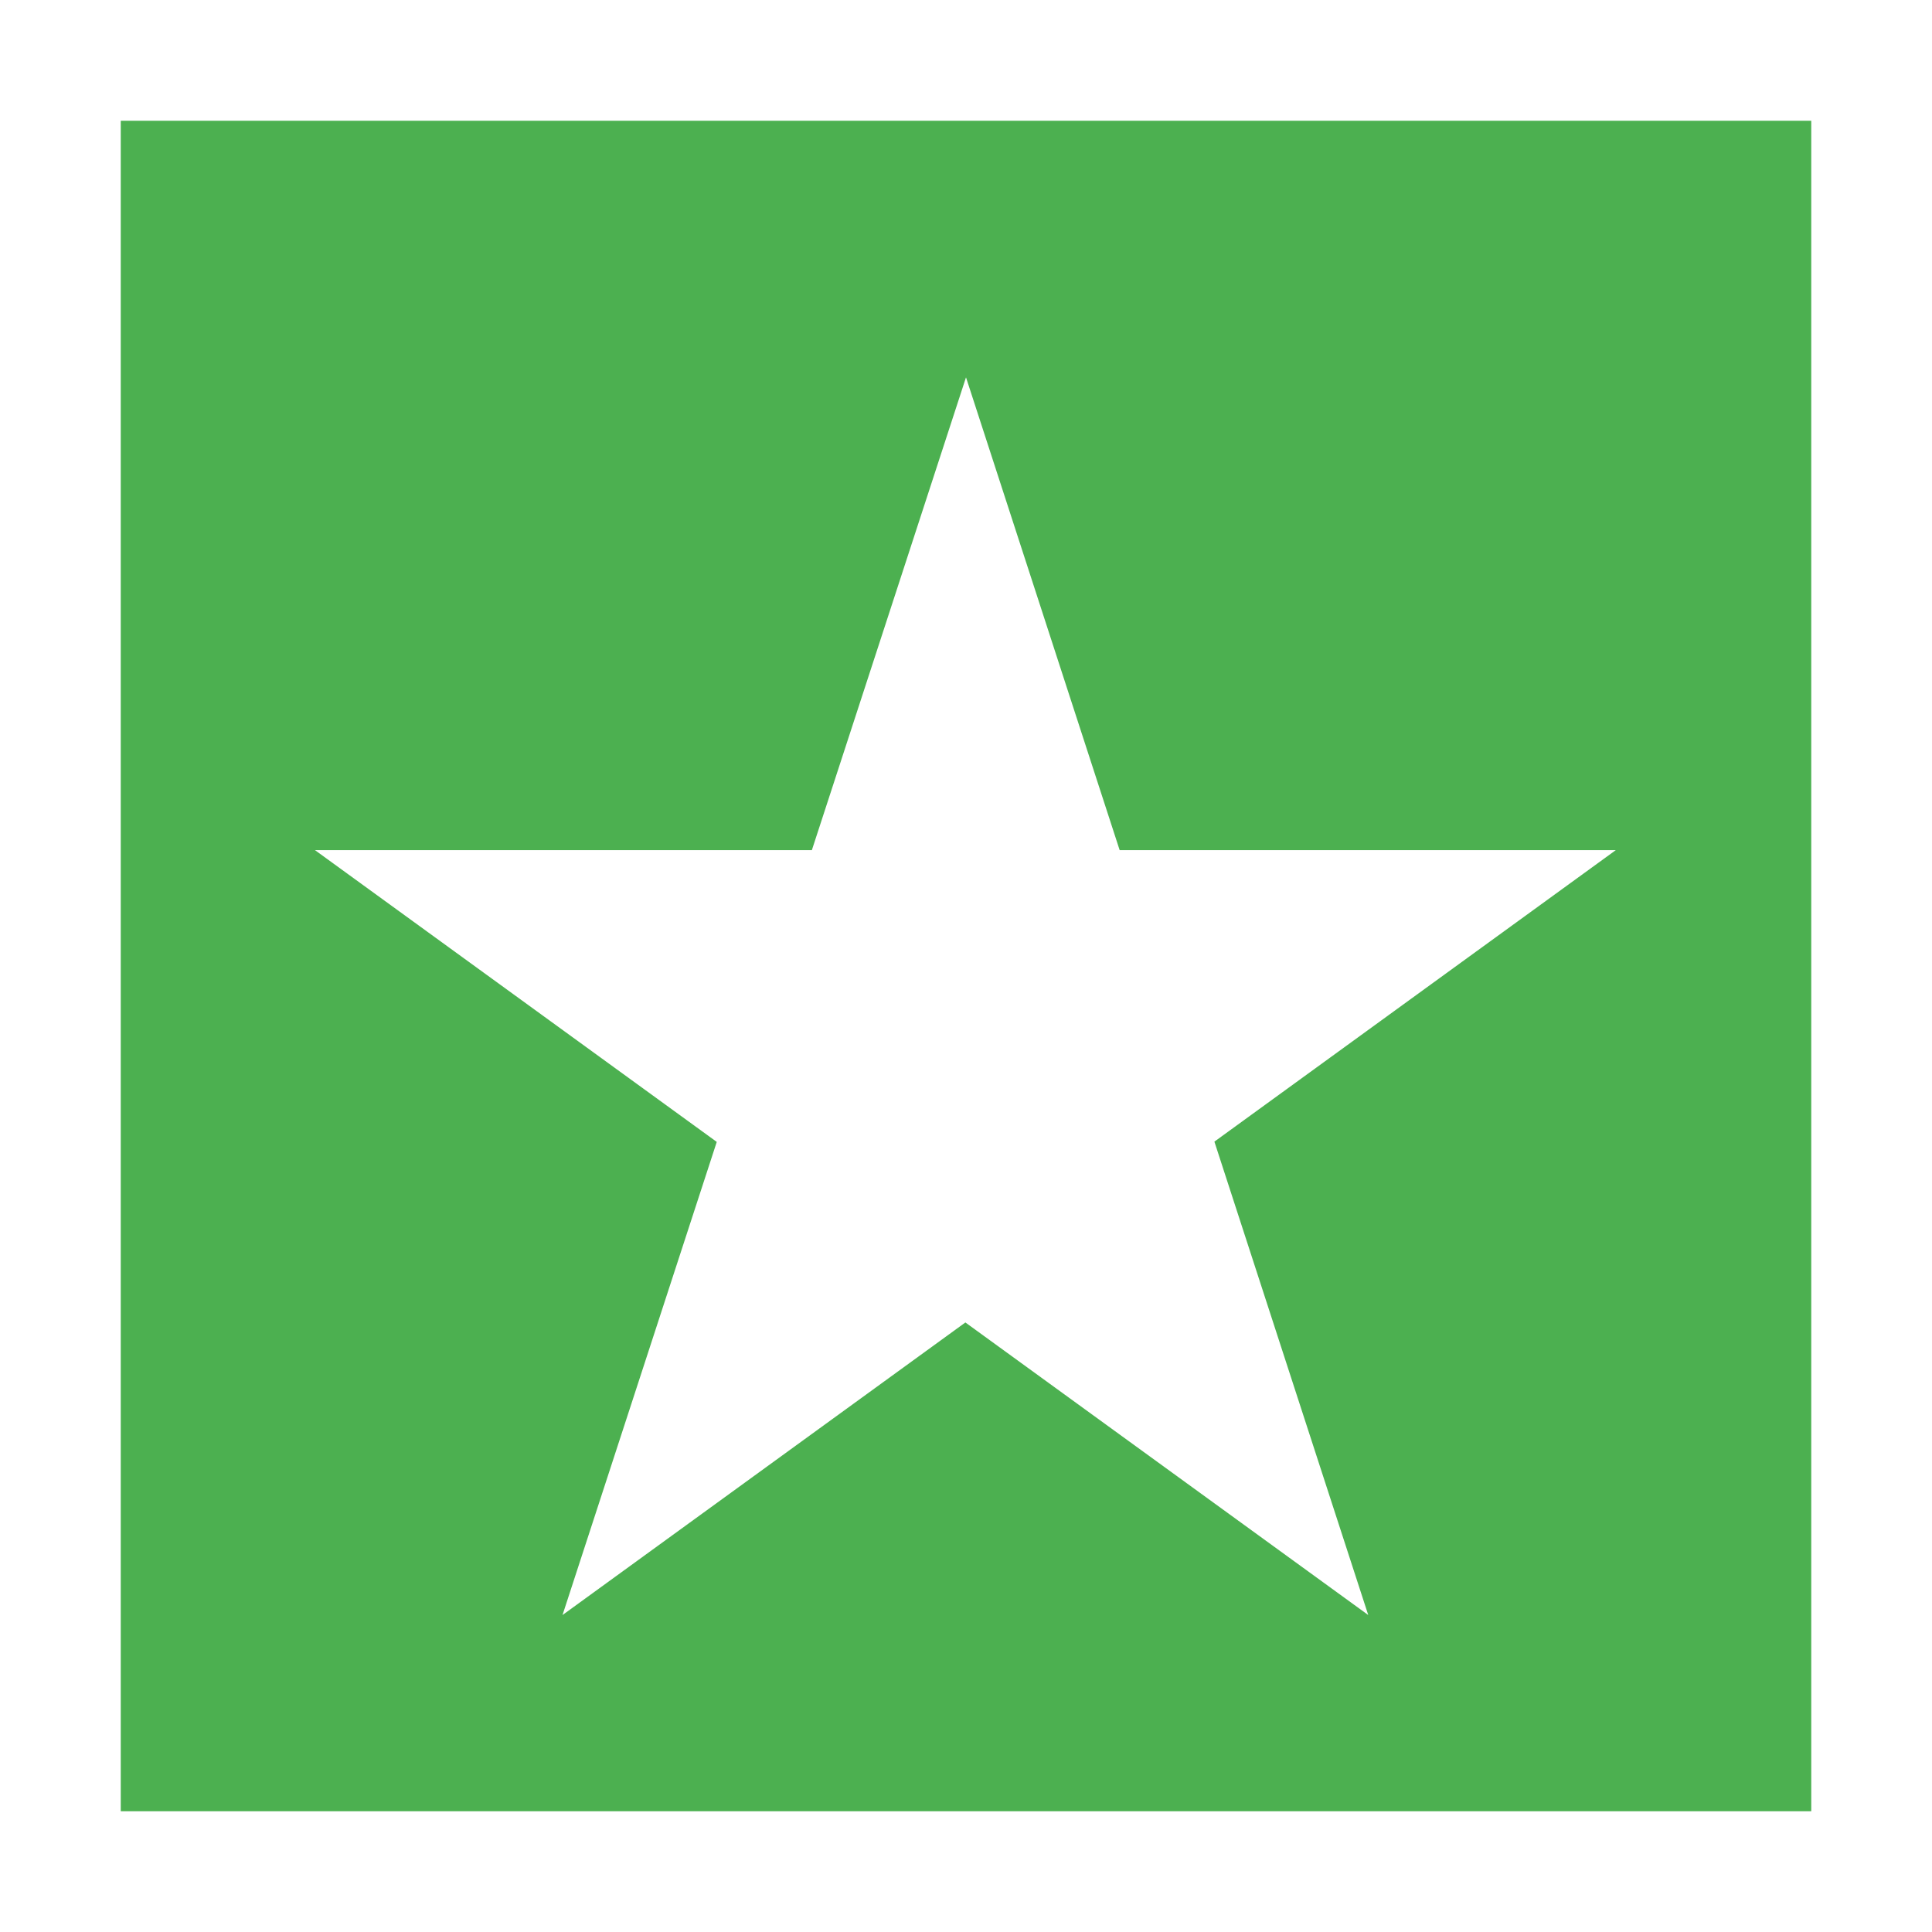 <svg fill="#fff" height="600" viewBox="0 0 64 64" width="600" xmlns="http://www.w3.org/2000/svg"><path d="m0 0h64v64h-64z"/><path d="m4 4h56v56h-56z" fill="#4cb050"/><path d="m0 0 .325 1-.851-.618h1.051l-.851.618z" fill="#fff" transform="matrix(41 0 0 41 32 12.5)"/></svg>